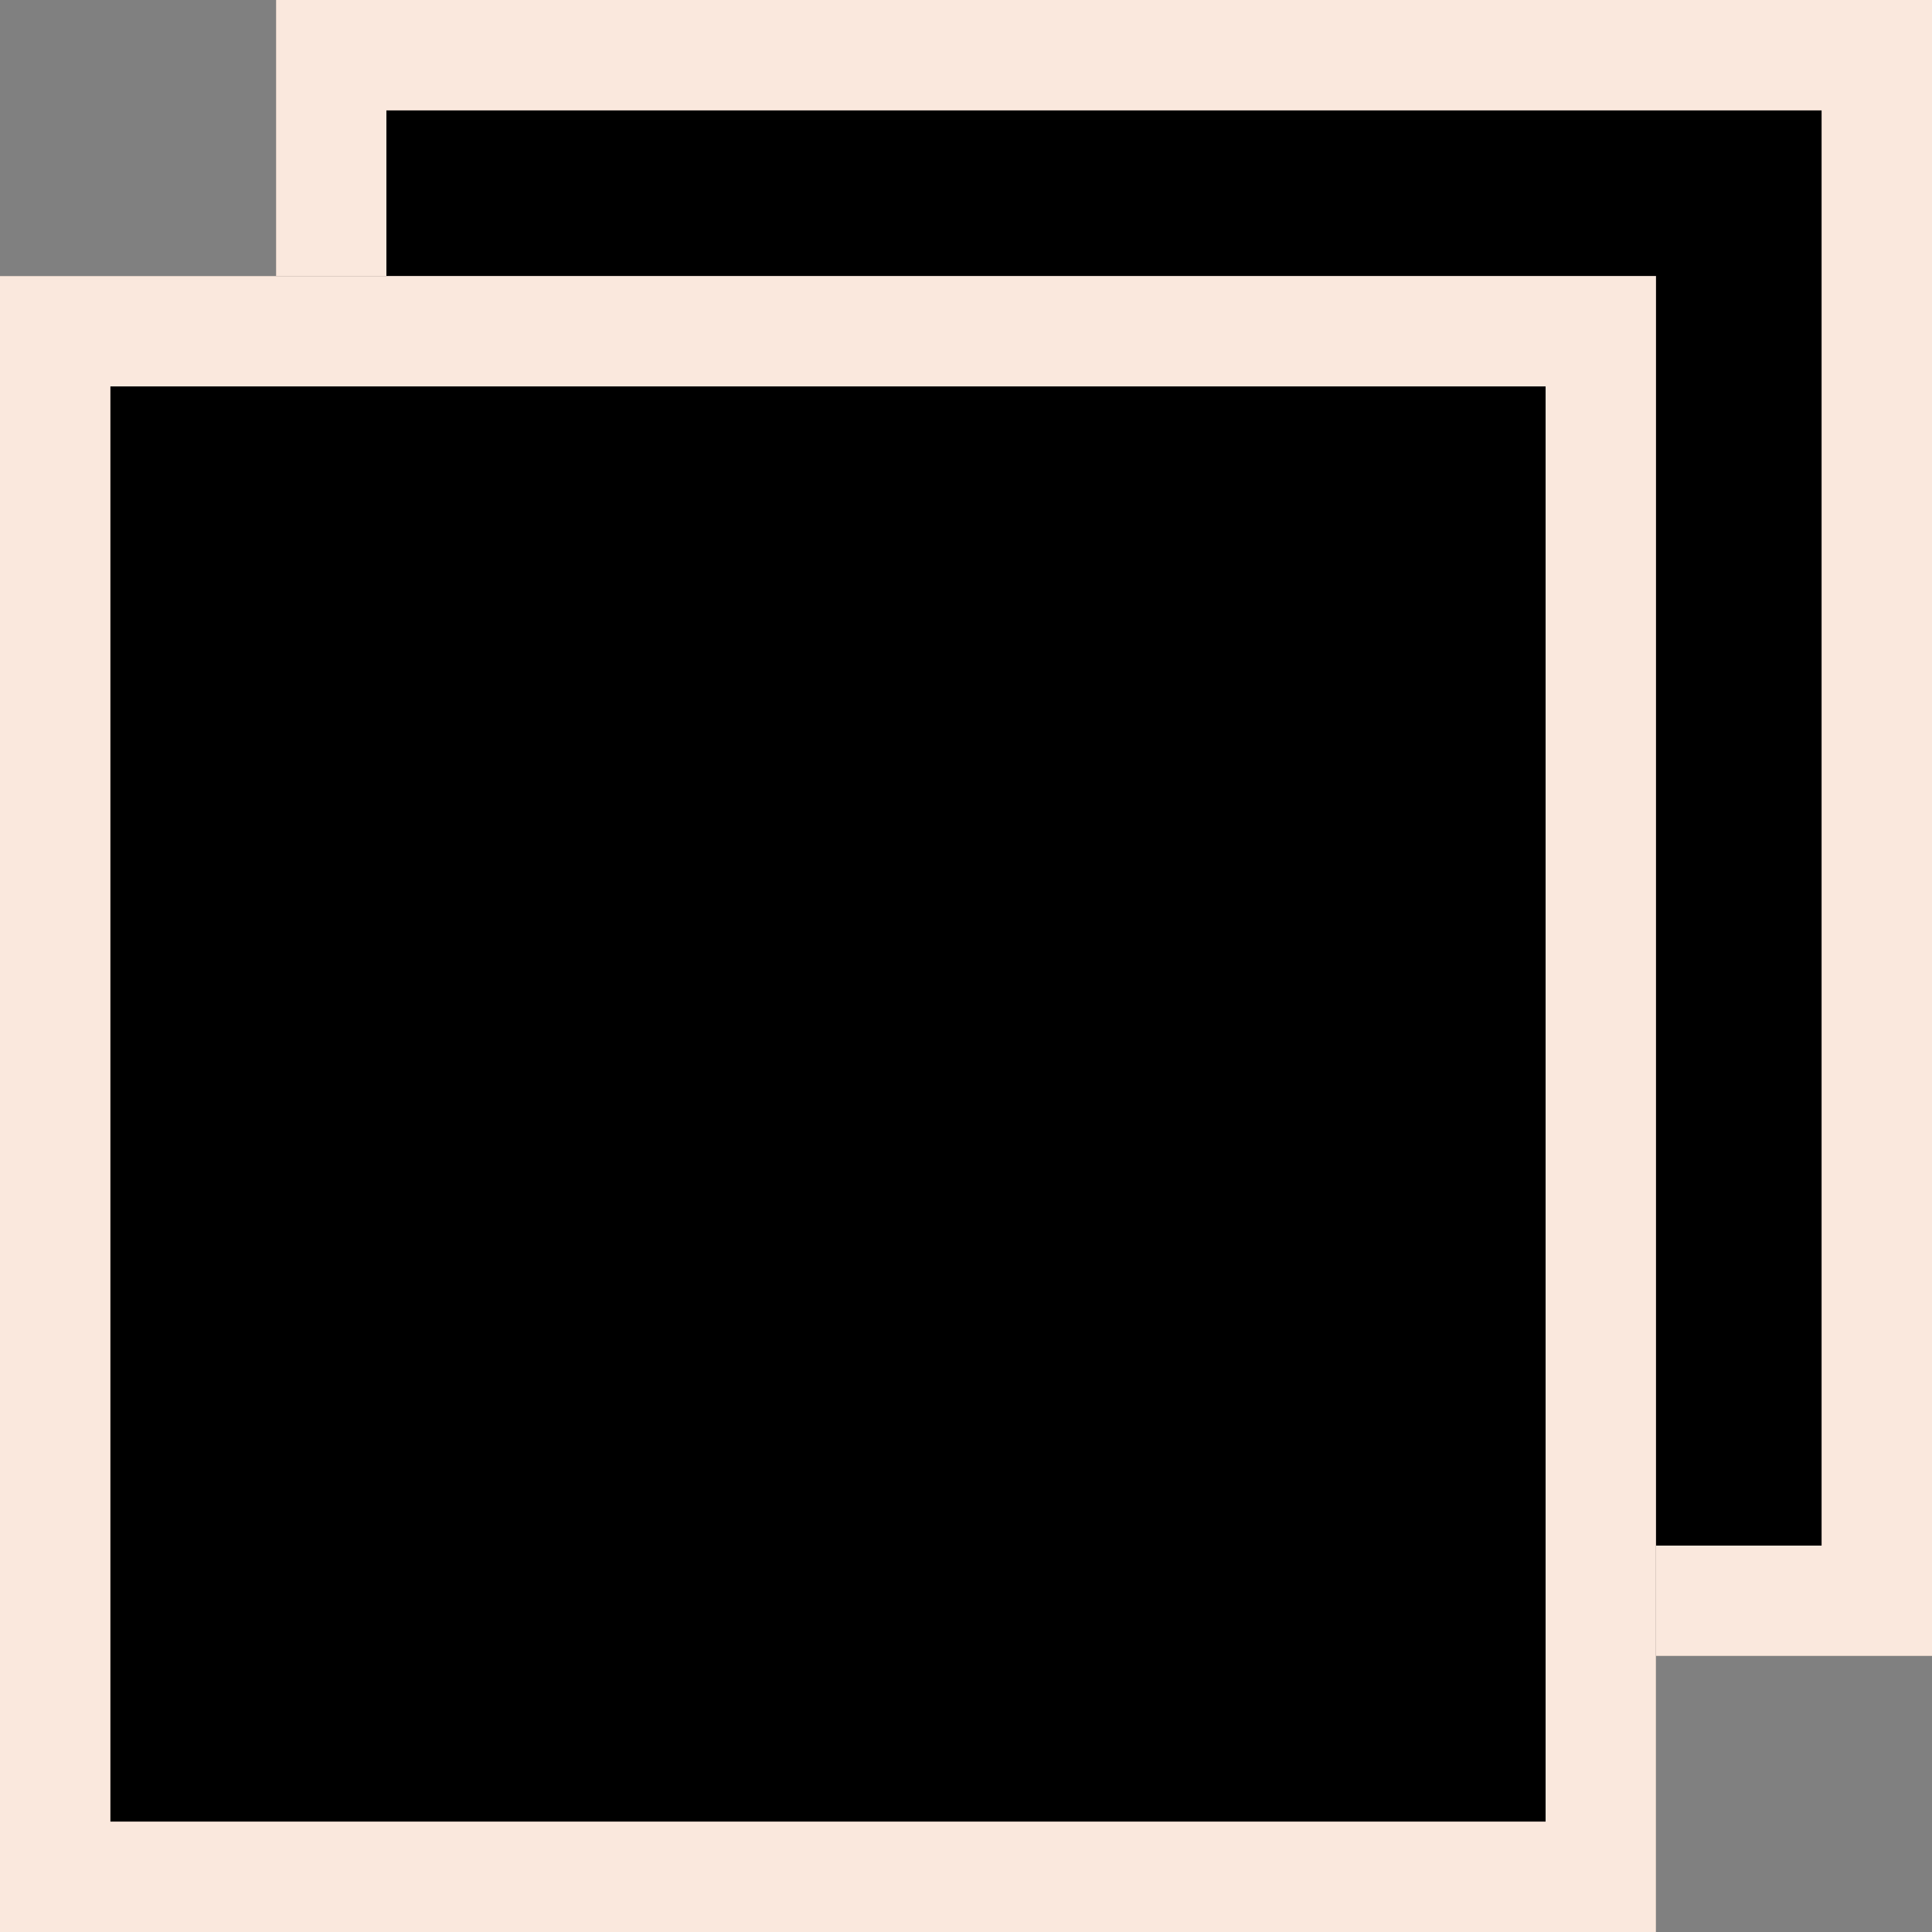<svg xmlns="http://www.w3.org/2000/svg" width="35" height="35" viewBox="0 0 35 35"><rect x="0" y="0" width="35" height="35" fill="#808080" stroke="none"/><defs><style>.a{stroke:#fae8dd;stroke-width:2px;}.b{stroke:none;}.c{fill:none;}</style></defs><g transform="translate(-403 -90)"><g class="a" transform="translate(408 90)"><rect class="b" width="30" height="30"/><rect class="c" x="1" y="1" width="28" height="28"/></g><g class="a" transform="translate(403 95)"><rect class="b" width="30" height="30"/><rect class="c" x="1" y="1" width="28" height="28"/></g></g></svg>